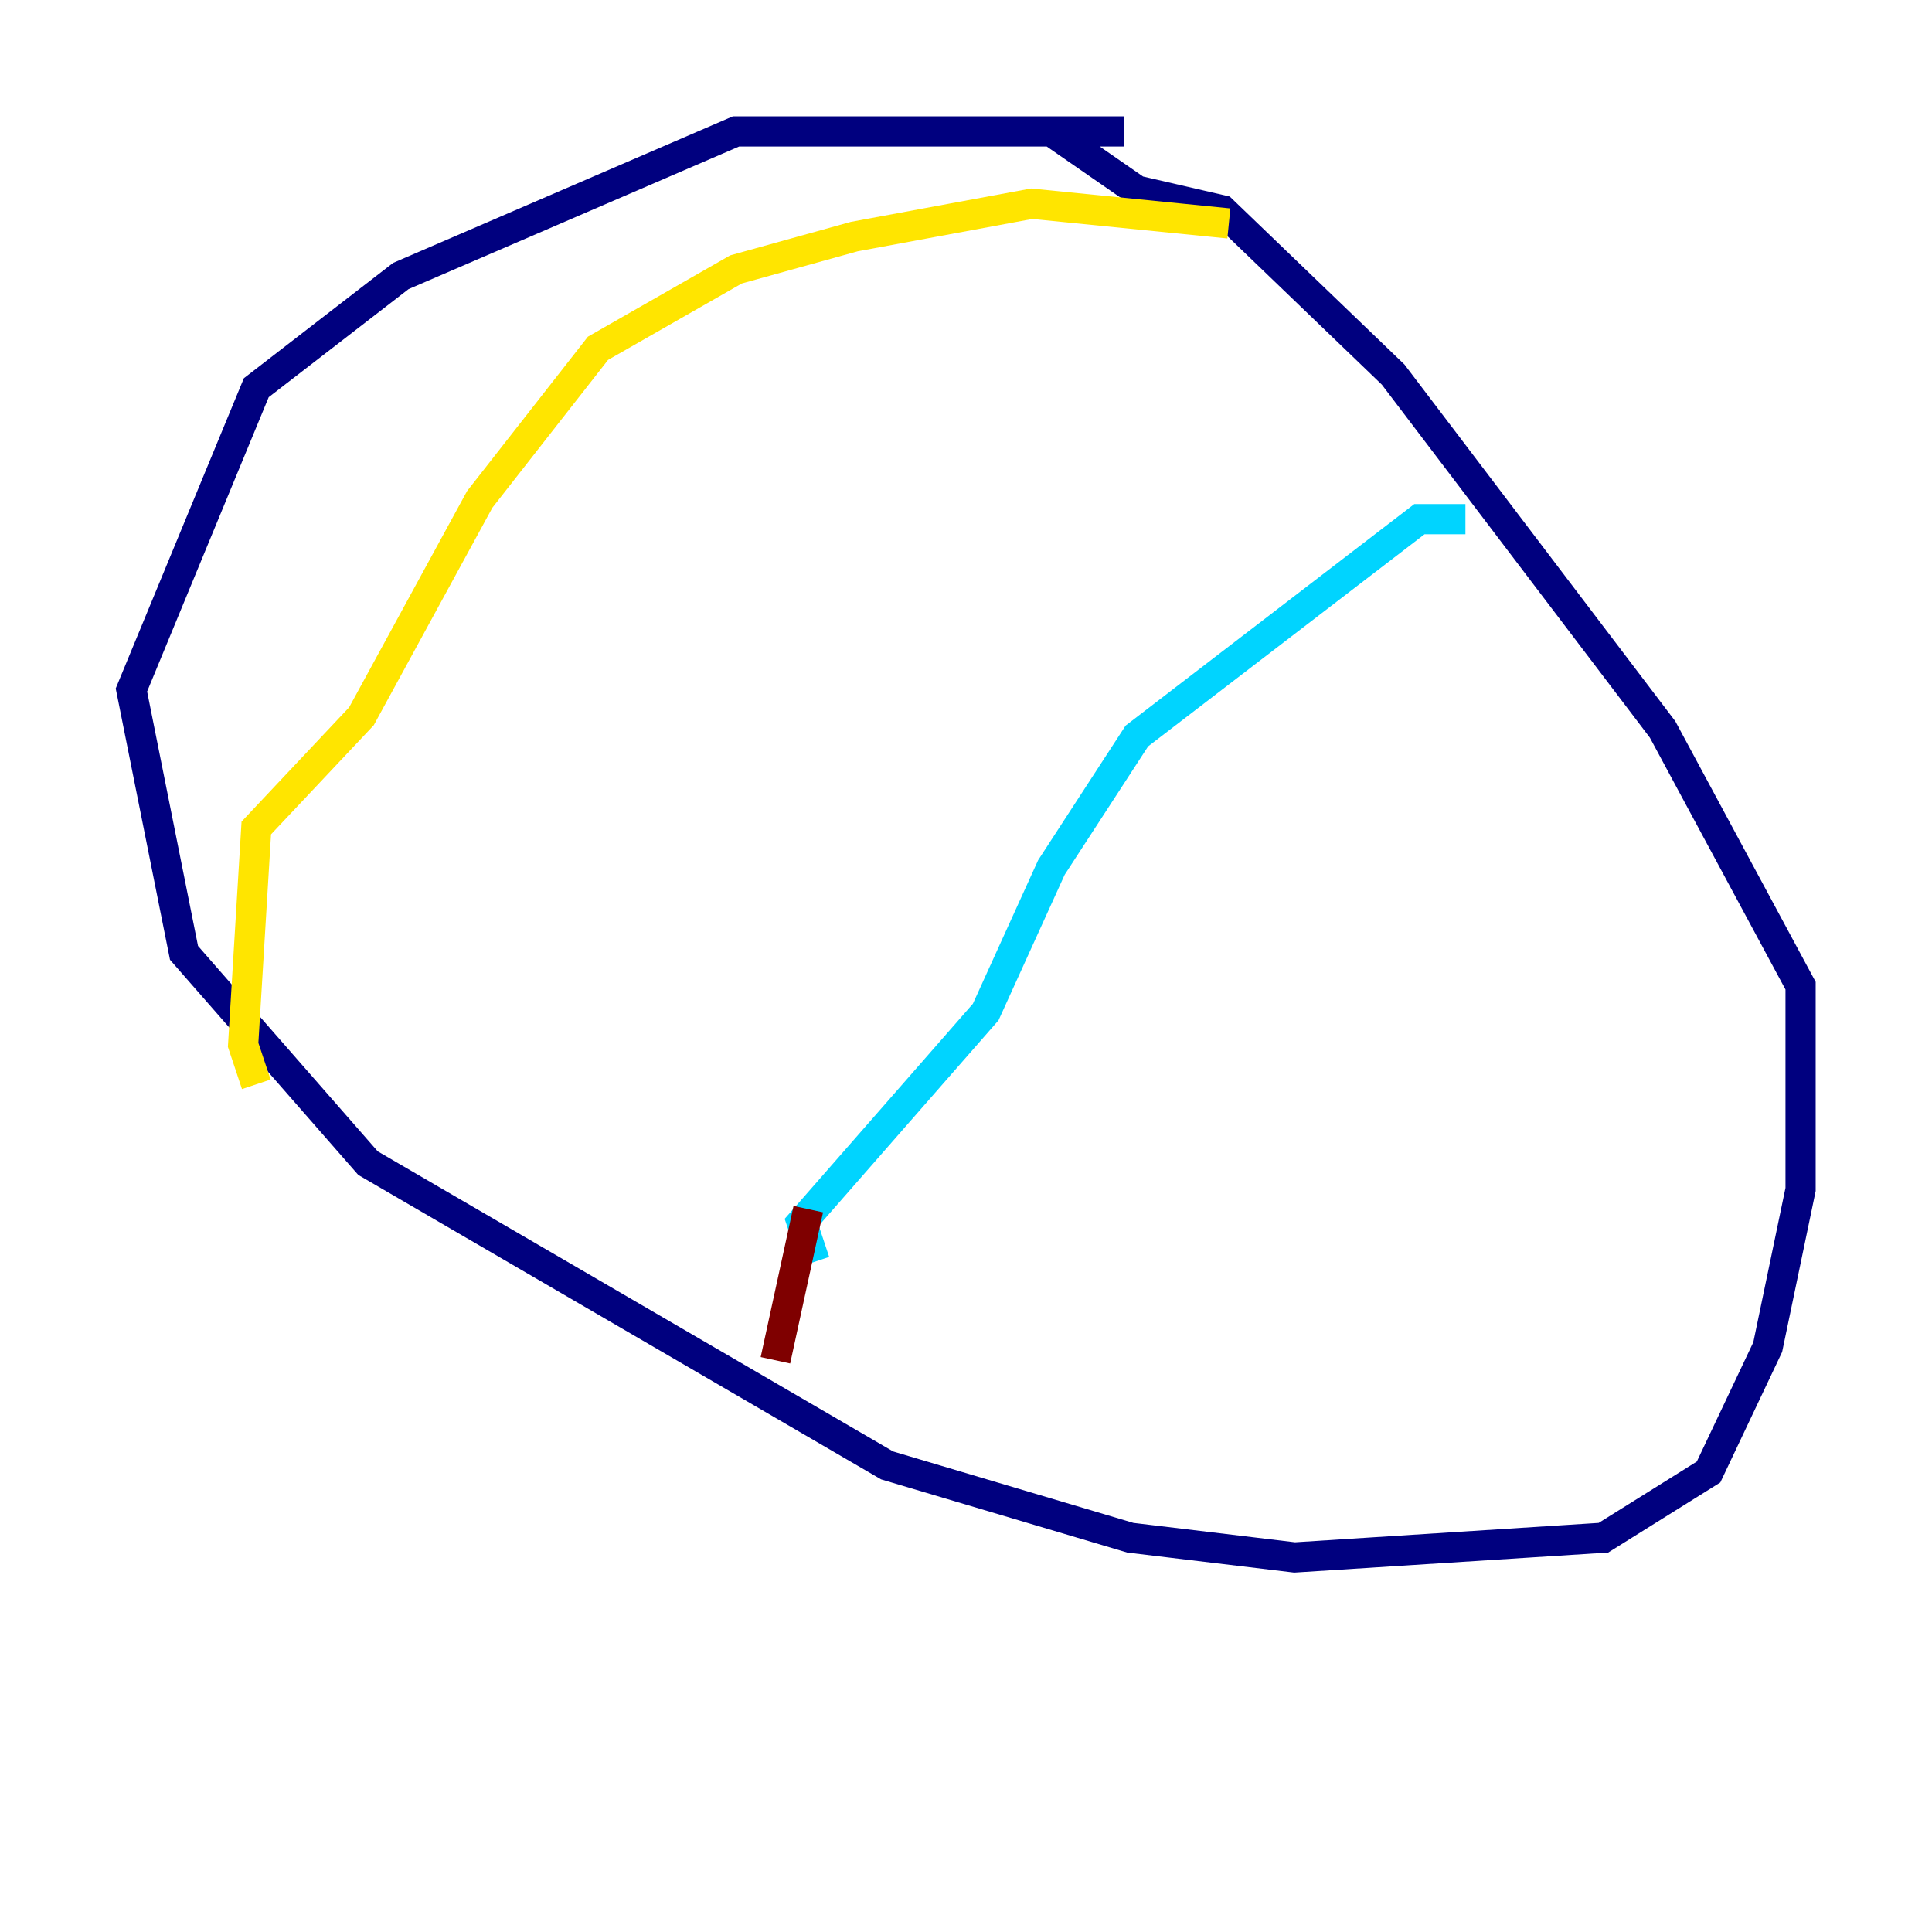 <?xml version="1.0" encoding="utf-8" ?>
<svg baseProfile="tiny" height="128" version="1.2" viewBox="0,0,128,128" width="128" xmlns="http://www.w3.org/2000/svg" xmlns:ev="http://www.w3.org/2001/xml-events" xmlns:xlink="http://www.w3.org/1999/xlink"><defs /><polyline fill="none" points="74.449,8.707 48.762,8.707 26.558,18.286 16.98,25.687 8.707,45.714 12.191,63.129 24.381,77.061 58.776,97.088 74.884,101.878 85.769,103.184 106.231,101.878 113.197,97.524 117.116,89.252 119.293,78.803 119.293,65.306 110.15,48.327 92.299,24.816 80.98,13.932 75.32,12.626 69.66,8.707" stroke="#00007f" stroke-width="2" /><polyline fill="none" points="97.088,34.395 94.041,34.395 75.32,48.762 69.66,57.469 65.306,67.048 53.116,80.98 53.986,83.592" stroke="#00d4ff" stroke-width="2" /><polyline fill="none" points="81.415,14.803 68.354,13.497 56.599,15.674 48.762,17.85 39.619,23.075 31.782,33.088 23.946,47.456 16.98,54.857 16.109,69.225 16.98,71.837" stroke="#ffe500" stroke-width="2" /><polyline fill="none" points="51.374,90.122 53.551,80.109" stroke="#7f0000" stroke-width="2" /></svg>
